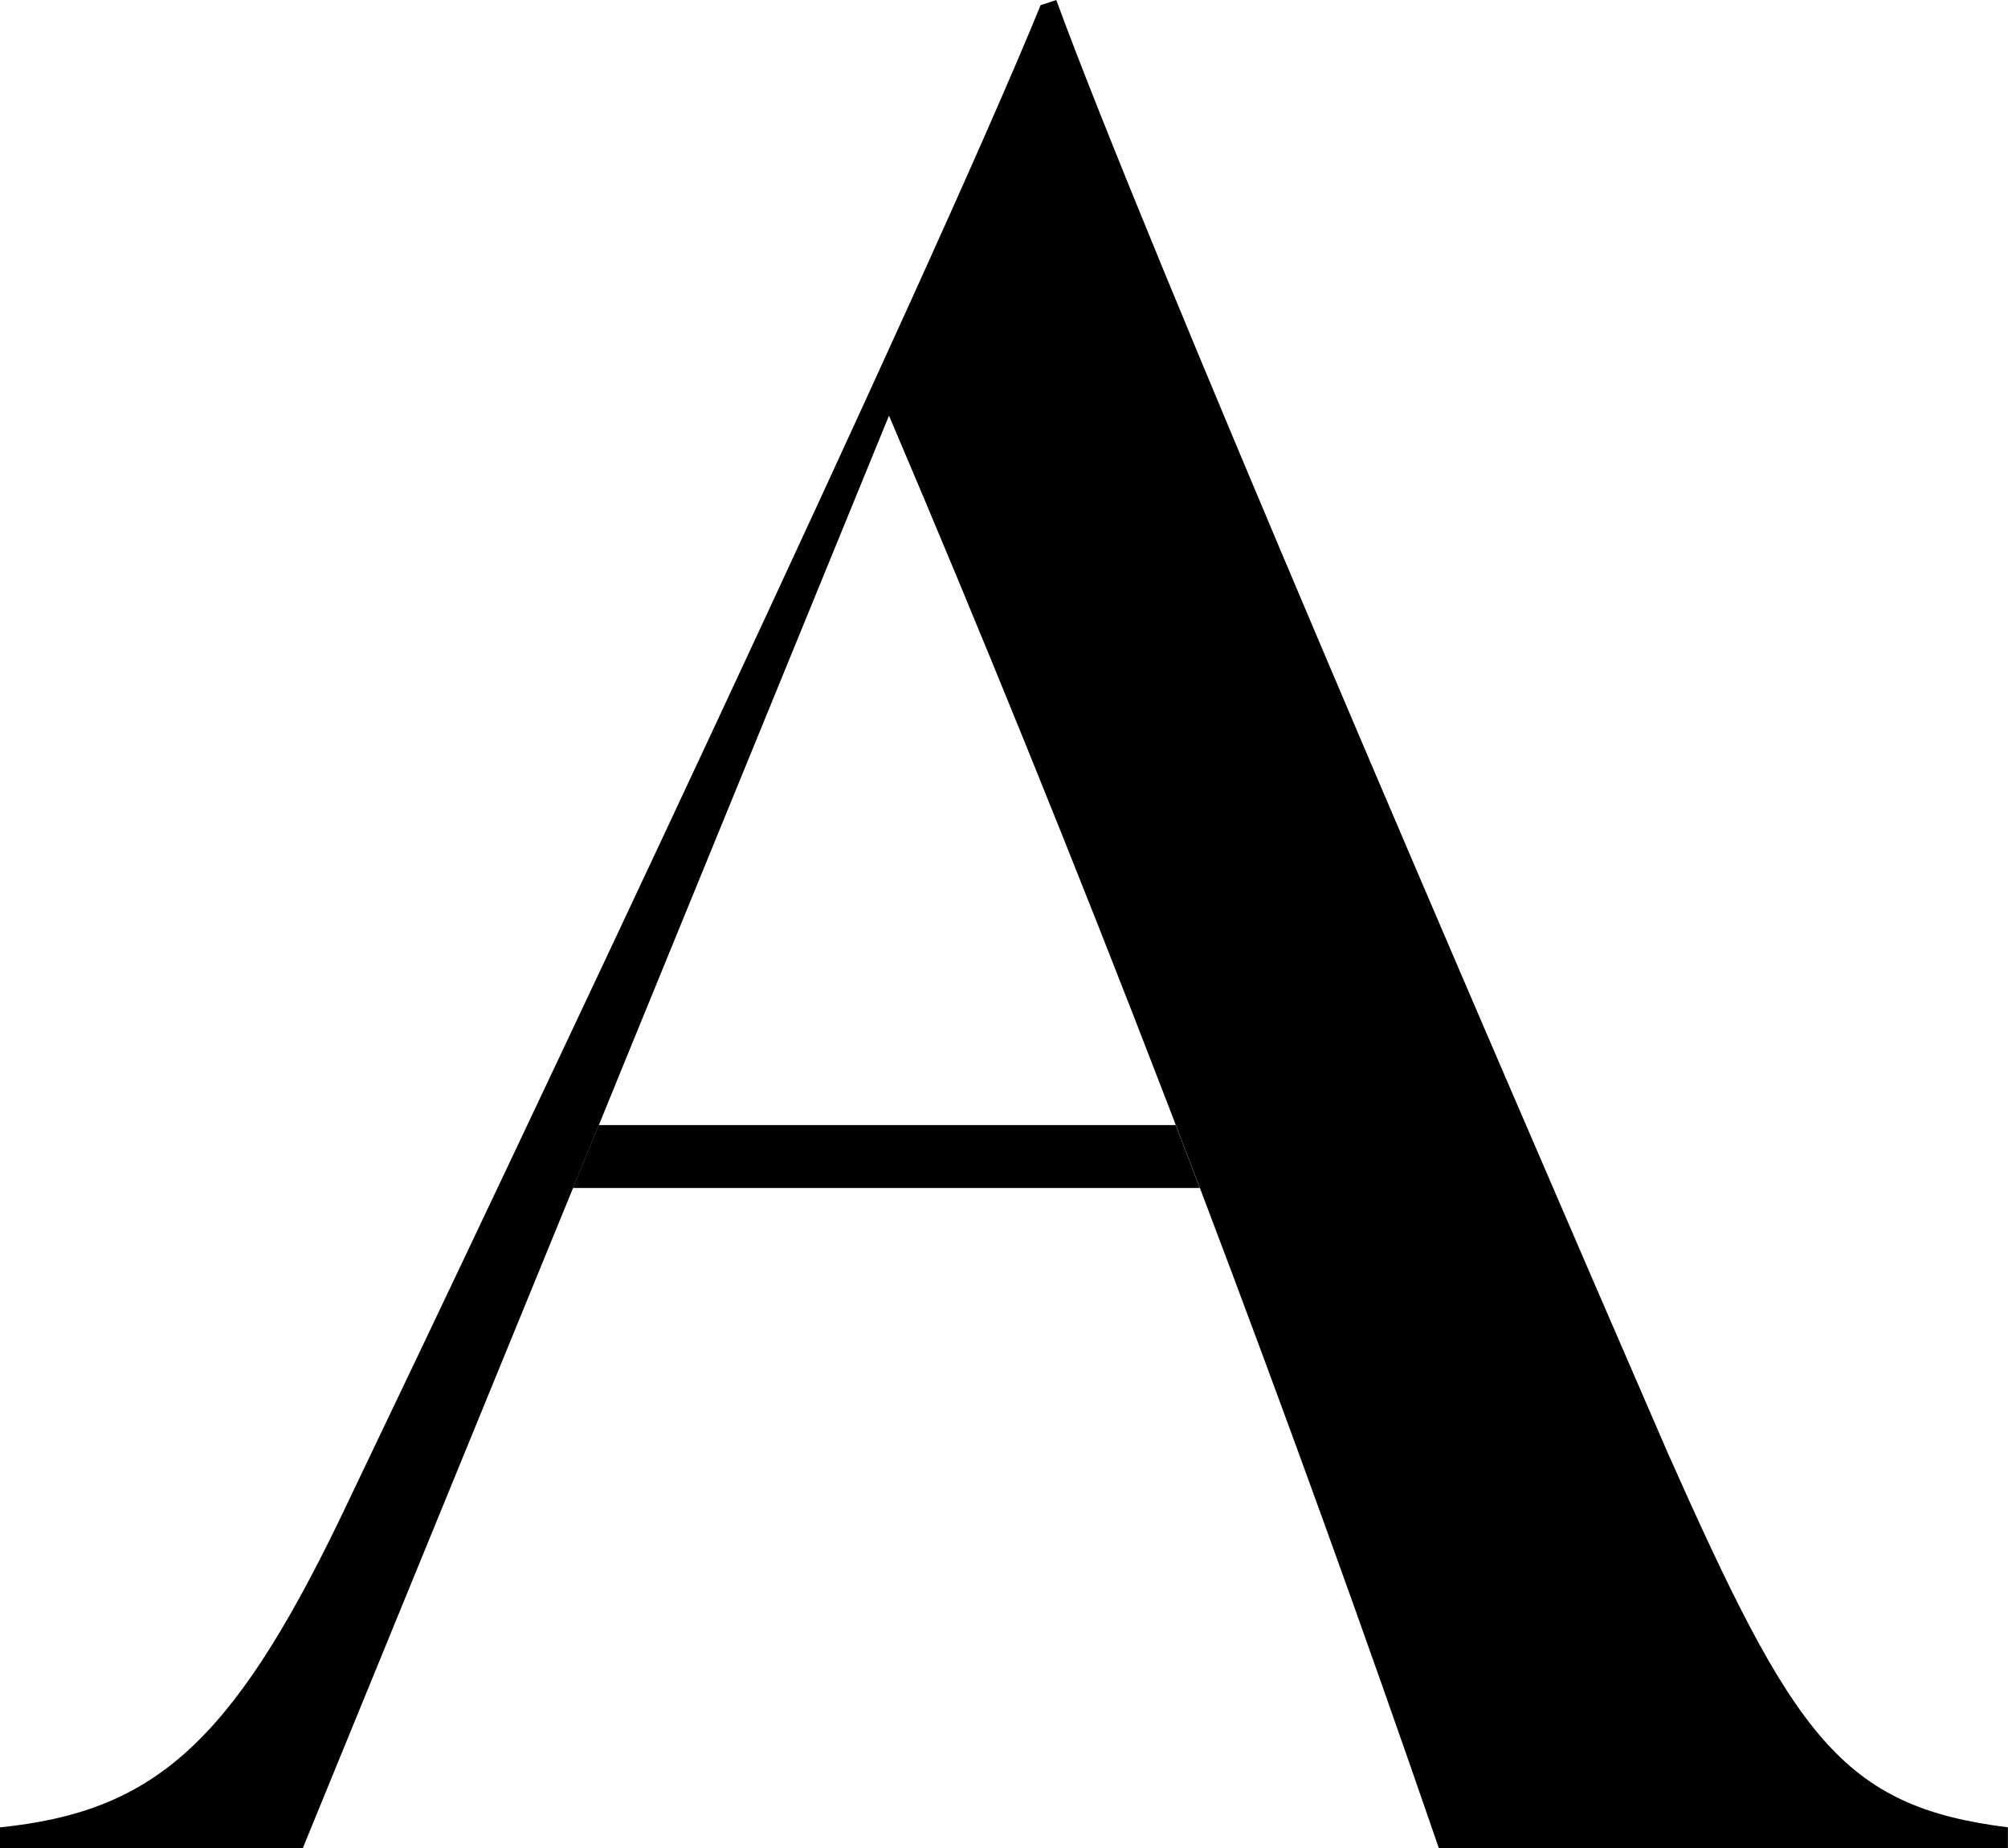 <svg xmlns="http://www.w3.org/2000/svg" width="92.104" height="84.786" viewBox="0 0 92.104 84.786">
  <g id="Group_137" data-name="Group 137" transform="translate(633.5 -5022)">
    <path id="Path_118" data-name="Path 118" d="M324.412,324.885H295.66L296.843,322h26.464Q323.862,323.442,324.412,324.885Z" transform="translate(-902.879 4751.61)"/>
    <g id="Group_46" data-name="Group 46" transform="translate(-633.5 5022)">
      <path id="Path_121" data-name="Path 121" d="M333.1,298.484v.962H307q-5.135-14.936-10.962-30.291-.548-1.442-1.106-2.885c-.13-.341-.26-.688-.394-1.029q-3.137-8.157-6.486-16.415-3.1-7.645-6.275-15.1-6.08,14.871-12.164,29.738l-.664,1.63c-.159.394-.322.784-.481,1.178l-1.183,2.885q-6.2,15.138-12.4,30.291H241v-.962c6.957-.716,10.554-3.717,15.593-14.15,8.275-17.266,27.1-57.081,32.137-69.438l.721-.236c4.077,11.15,19.425,46.768,28.06,66.678C323.271,294.287,325.43,297.527,333.1,298.484Z" transform="translate(-241 -214.66)"/>
    </g>
  </g>
</svg>
